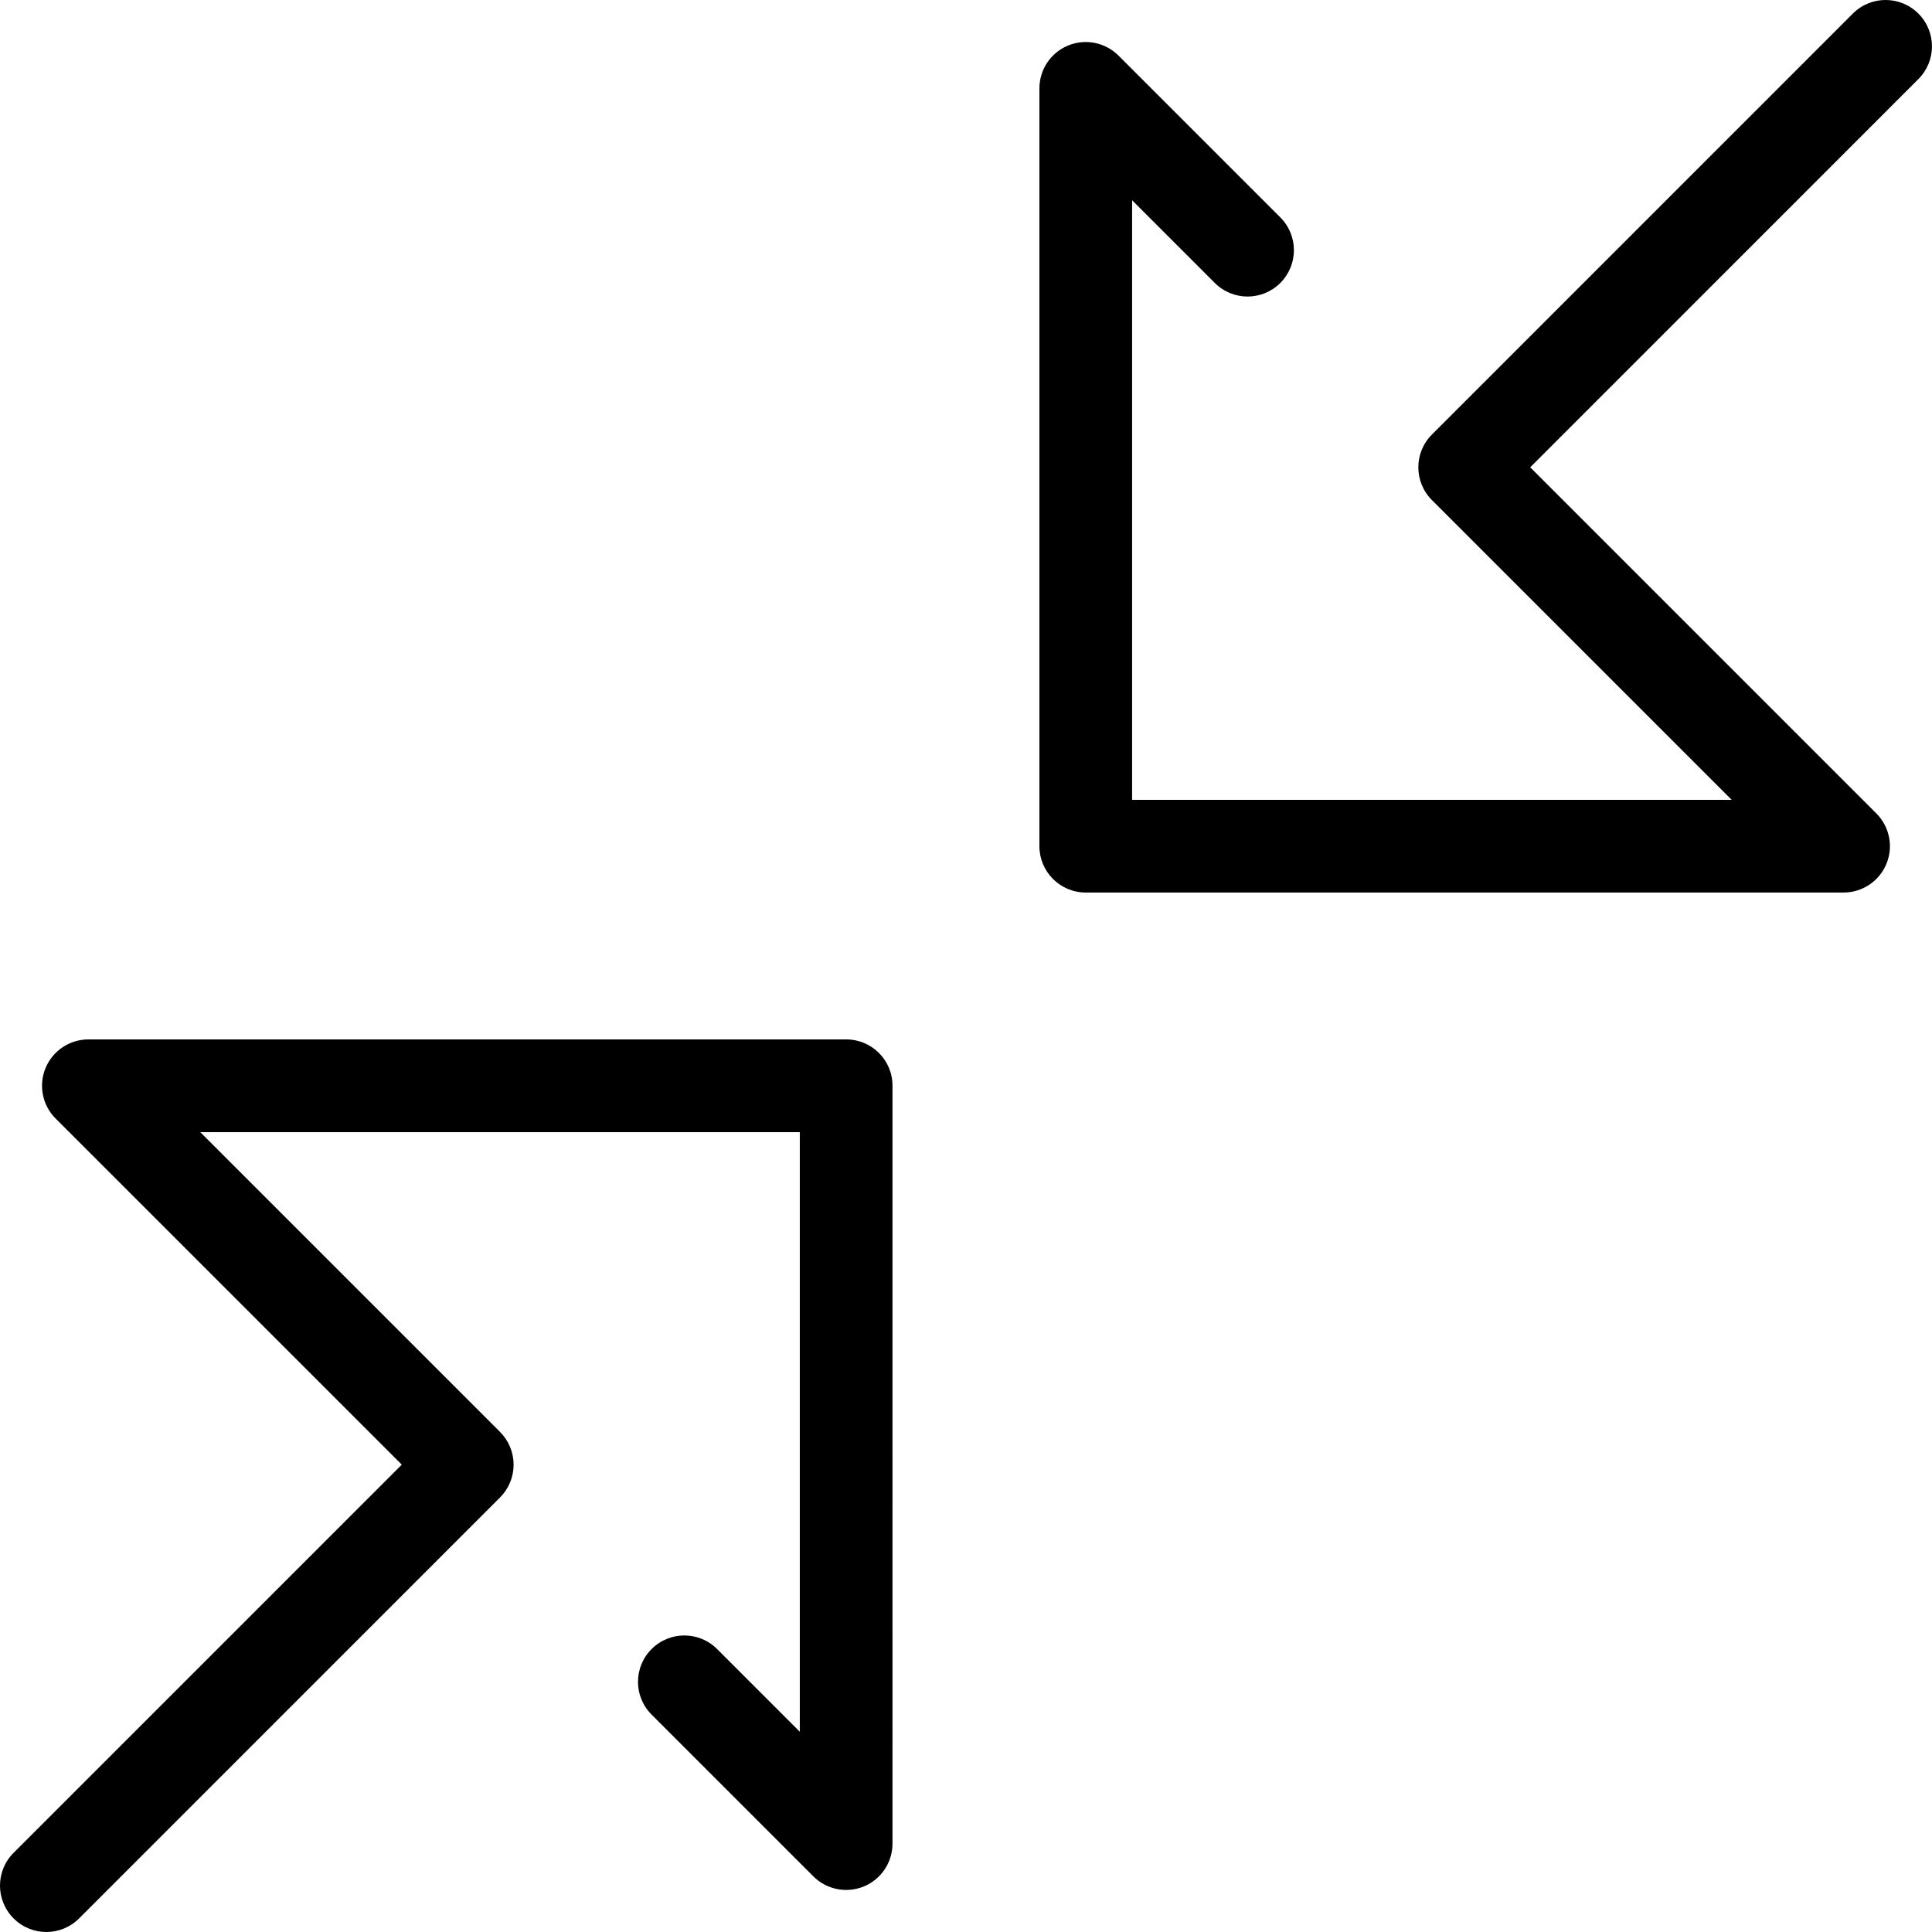 <?xml version="1.0" encoding="iso-8859-1"?>
<!-- Generator: Adobe Illustrator 19.0.0, SVG Export Plug-In . SVG Version: 6.00 Build 0)  -->
<svg version="1.1" id="Capa_1" xmlns="http://www.w3.org/2000/svg" xmlns:xlink="http://www.w3.org/1999/xlink" x="0px" y="0px"
	 viewBox="0 0 41.686 41.686" style="enable-background:new 0 0 41.686 41.686;" xml:space="preserve">
<g>
	<path d="M41.392,0.293c-0.391-0.391-1.023-0.391-1.414,0l-9.082,9.083c-0.391,0.391-0.391,1.023,0,1.414l6.468,6.468H24.427V4.321
		l1.784,1.784c0.391,0.391,1.023,0.391,1.414,0c0.391-0.391,0.391-1.023,0-1.414L24.134,1.2c-0.287-0.286-0.716-0.372-1.09-0.217
		c-0.374,0.155-0.617,0.52-0.617,0.924v16.351c0,0.552,0.448,1,1,1h16.351c0.404,0,0.769-0.244,0.924-0.617
		c0.155-0.374,0.069-0.804-0.217-1.09l-7.468-7.468l8.375-8.376C41.783,1.316,41.783,0.684,41.392,0.293z"/>
	<path d="M18.258,22.427H1.907c-0.404,0-0.769,0.244-0.924,0.617c-0.155,0.374-0.069,0.804,0.217,1.09l7.469,7.468l-8.376,8.376
		c-0.391,0.391-0.391,1.023,0,1.414C0.489,41.588,0.745,41.686,1,41.686c0.256,0,0.512-0.098,0.707-0.293l9.082-9.083
		c0.188-0.188,0.293-0.442,0.293-0.707c0-0.265-0.106-0.52-0.293-0.707l-6.468-6.468h12.936v12.937l-1.784-1.784
		c-0.391-0.391-1.023-0.391-1.414,0c-0.391,0.391-0.391,1.023,0,1.414l3.491,3.491c0.286,0.286,0.715,0.37,1.09,0.217
		c0.374-0.155,0.617-0.52,0.617-0.924V23.427C19.258,22.875,18.811,22.427,18.258,22.427z"/>
</g>
<g>
</g>
<g>
</g>
<g>
</g>
<g>
</g>
<g>
</g>
<g>
</g>
<g>
</g>
<g>
</g>
<g>
</g>
<g>
</g>
<g>
</g>
<g>
</g>
<g>
</g>
<g>
</g>
<g>
</g>
</svg>
